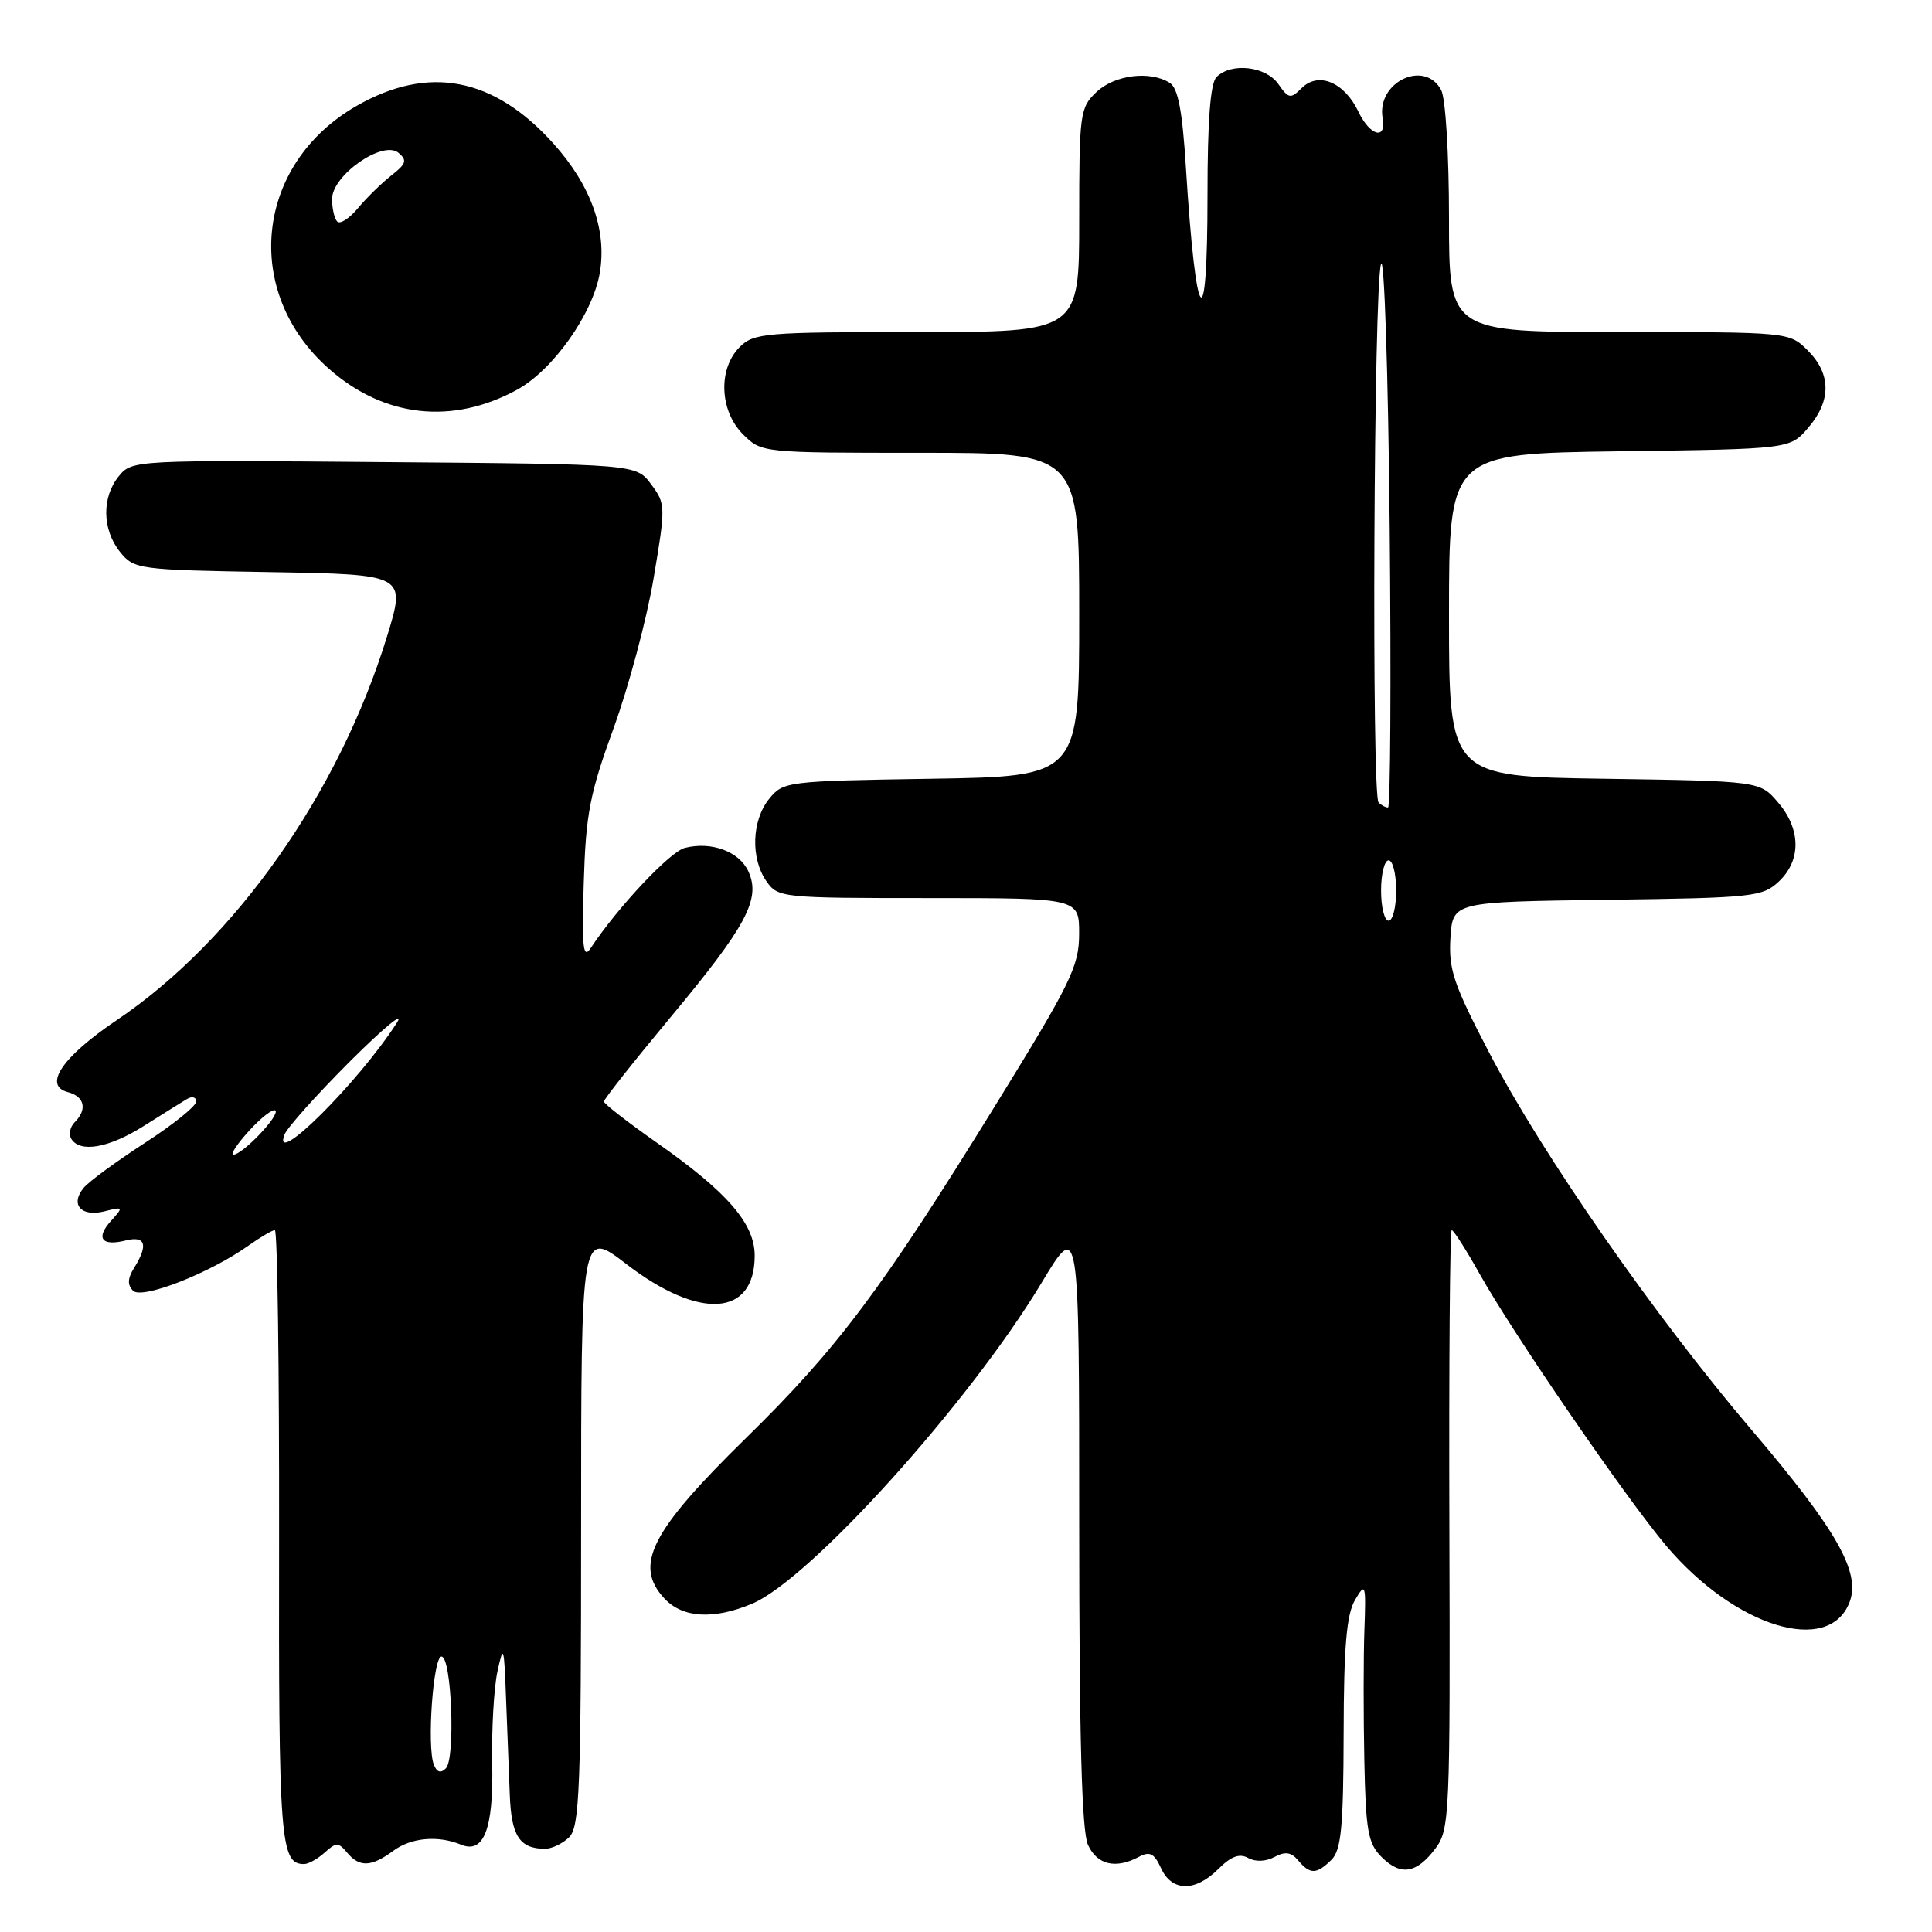 <?xml version="1.0" encoding="UTF-8" standalone="no"?>
<!DOCTYPE svg PUBLIC "-//W3C//DTD SVG 1.1//EN" "http://www.w3.org/Graphics/SVG/1.1/DTD/svg11.dtd" >
<svg xmlns="http://www.w3.org/2000/svg" xmlns:xlink="http://www.w3.org/1999/xlink" version="1.1" viewBox="0 0 256 256">
 <g >
 <path fill="currentColor"
d=" M 161.44 247.65 C 163.12 245.97 164.24 245.56 165.38 246.19 C 166.35 246.73 167.73 246.68 168.88 246.06 C 170.30 245.30 171.10 245.42 172.02 246.52 C 173.58 248.40 174.47 248.38 176.43 246.43 C 177.72 245.14 178.01 242.11 178.04 229.68 C 178.06 218.15 178.43 213.90 179.55 212.00 C 180.94 209.64 181.01 209.86 180.79 216.00 C 180.66 219.57 180.66 227.34 180.78 233.25 C 180.97 242.60 181.27 244.27 183.06 246.06 C 185.61 248.61 187.71 248.27 190.23 244.90 C 192.08 242.41 192.17 240.45 192.05 202.65 C 191.98 180.84 192.12 163.00 192.36 163.00 C 192.61 163.00 194.26 165.59 196.03 168.75 C 200.52 176.77 215.39 198.43 220.76 204.80 C 229.89 215.61 242.36 219.44 245.08 212.28 C 246.58 208.35 243.36 202.69 232.11 189.49 C 219.29 174.44 204.42 153.07 197.33 139.49 C 192.60 130.43 191.93 128.44 192.19 124.28 C 192.50 119.50 192.50 119.50 212.96 119.23 C 232.33 118.97 233.54 118.84 235.71 116.80 C 238.69 114.00 238.64 109.86 235.59 106.31 C 233.18 103.50 233.18 103.50 212.59 103.19 C 192.00 102.89 192.00 102.89 192.00 81.50 C 192.00 60.11 192.00 60.11 214.59 59.80 C 237.18 59.50 237.18 59.50 239.59 56.69 C 242.67 53.11 242.65 49.56 239.55 46.45 C 237.09 44.00 237.09 44.00 214.55 44.00 C 192.00 44.00 192.00 44.00 192.00 28.93 C 192.00 20.46 191.55 13.02 190.96 11.93 C 188.76 7.81 182.36 10.89 183.21 15.66 C 183.73 18.61 181.53 18.02 180.00 14.80 C 178.13 10.88 174.69 9.45 172.47 11.68 C 171.01 13.13 170.75 13.08 169.38 11.13 C 167.73 8.77 163.15 8.25 161.20 10.20 C 160.38 11.02 160.00 15.95 160.00 25.87 C 160.00 45.41 158.47 43.46 157.14 22.21 C 156.67 14.68 156.10 11.67 155.00 10.98 C 152.39 9.33 147.73 9.91 145.31 12.17 C 143.10 14.26 143.00 14.97 143.00 29.17 C 143.00 44.00 143.00 44.00 121.50 44.00 C 101.33 44.00 99.88 44.12 98.00 46.00 C 95.13 48.87 95.34 54.44 98.45 57.55 C 100.91 60.00 100.94 60.00 121.95 60.00 C 143.00 60.00 143.00 60.00 143.00 81.44 C 143.00 102.88 143.00 102.88 123.41 103.19 C 104.20 103.49 103.78 103.55 101.91 105.86 C 99.60 108.72 99.44 113.75 101.56 116.78 C 103.08 118.95 103.58 119.00 123.06 119.00 C 143.00 119.00 143.00 119.00 142.99 123.75 C 142.98 128.05 141.91 130.24 131.74 146.71 C 116.82 170.88 110.94 178.71 98.84 190.56 C 86.22 202.91 83.94 207.41 88.04 211.81 C 90.44 214.39 94.54 214.64 99.63 212.51 C 107.32 209.30 128.46 185.87 138.02 169.97 C 143.00 161.68 143.00 161.68 143.00 201.79 C 143.00 230.10 143.34 242.66 144.16 244.45 C 145.37 247.11 147.84 247.69 150.92 246.04 C 152.35 245.28 152.94 245.58 153.84 247.54 C 155.26 250.67 158.37 250.72 161.44 247.65 Z  M 43.03 245.47 C 44.54 244.11 44.84 244.11 45.98 245.47 C 47.63 247.46 49.19 247.40 52.12 245.24 C 54.48 243.49 58.04 243.17 61.09 244.43 C 64.12 245.69 65.40 242.34 65.22 233.66 C 65.13 229.17 65.44 223.70 65.91 221.50 C 66.71 217.80 66.79 218.07 67.05 225.00 C 67.21 229.12 67.43 234.92 67.55 237.87 C 67.76 243.28 68.85 244.95 72.18 244.98 C 73.10 244.99 74.56 244.29 75.43 243.43 C 76.80 242.05 77.00 236.93 77.00 202.37 C 77.00 162.88 77.00 162.88 83.01 167.51 C 92.69 174.95 100.00 174.47 100.00 166.38 C 100.00 162.15 96.42 158.00 87.10 151.46 C 83.21 148.73 80.03 146.26 80.02 145.96 C 80.01 145.66 83.98 140.64 88.84 134.80 C 98.93 122.69 100.83 119.12 99.17 115.48 C 97.97 112.83 94.28 111.46 90.75 112.35 C 88.78 112.84 81.83 120.24 78.27 125.63 C 77.26 127.16 77.09 125.58 77.35 117.00 C 77.62 107.88 78.14 105.18 81.30 96.50 C 83.30 91.00 85.69 82.07 86.60 76.66 C 88.22 67.06 88.21 66.76 86.27 64.16 C 84.29 61.50 84.29 61.50 50.89 61.23 C 17.85 60.95 17.48 60.97 15.75 63.09 C 13.46 65.88 13.53 70.19 15.91 73.14 C 17.77 75.44 18.29 75.51 35.81 75.81 C 53.80 76.12 53.80 76.12 51.29 84.31 C 44.91 105.08 31.14 124.63 15.43 135.20 C 8.26 140.03 5.67 143.84 8.98 144.71 C 11.21 145.29 11.60 147.00 9.89 148.71 C 9.28 149.32 9.08 150.31 9.45 150.91 C 10.61 152.79 14.44 152.11 19.05 149.20 C 21.50 147.66 24.06 146.05 24.75 145.64 C 25.44 145.22 26.00 145.36 26.00 145.96 C 26.00 146.55 22.93 149.03 19.18 151.45 C 15.43 153.88 11.79 156.55 11.09 157.39 C 9.26 159.60 10.74 161.28 13.83 160.51 C 16.35 159.87 16.38 159.92 14.72 161.76 C 12.64 164.06 13.46 165.17 16.65 164.37 C 19.29 163.71 19.67 164.95 17.78 167.99 C 16.90 169.39 16.86 170.26 17.63 171.03 C 18.82 172.22 27.81 168.70 32.95 165.03 C 34.52 163.92 36.09 163.00 36.42 163.00 C 36.76 163.00 37.01 181.27 36.98 203.60 C 36.91 244.11 37.14 247.00 40.29 247.00 C 40.87 247.00 42.10 246.31 43.03 245.47 Z  M 68.50 51.65 C 73.27 49.05 78.56 41.58 79.48 36.13 C 80.43 30.48 78.30 24.55 73.33 19.02 C 65.42 10.22 56.78 8.57 47.25 14.03 C 33.80 21.74 32.03 38.70 43.61 48.89 C 50.91 55.32 59.94 56.32 68.50 51.65 Z  M 183.00 118.00 C 183.00 115.80 183.45 114.00 184.00 114.00 C 184.55 114.00 185.00 115.80 185.00 118.00 C 185.00 120.20 184.55 122.00 184.00 122.00 C 183.45 122.00 183.00 120.20 183.00 118.00 Z  M 182.67 106.33 C 181.73 105.39 182.03 38.04 182.99 35.00 C 183.42 33.62 183.94 49.26 184.14 69.75 C 184.34 90.24 184.24 107.00 183.92 107.00 C 183.60 107.00 183.03 106.70 182.67 106.33 Z  M 57.48 233.81 C 56.55 231.39 57.40 219.50 58.50 219.50 C 59.84 219.50 60.37 233.03 59.08 234.32 C 58.39 235.01 57.88 234.84 57.48 233.81 Z  M 33.03 149.81 C 34.63 148.05 36.19 146.86 36.49 147.15 C 37.11 147.78 32.14 153.00 30.92 153.00 C 30.48 153.00 31.43 151.56 33.03 149.81 Z  M 37.70 150.33 C 38.06 149.41 41.98 145.03 46.42 140.59 C 50.87 136.16 53.64 133.88 52.59 135.52 C 47.52 143.41 35.93 154.95 37.70 150.33 Z  M 44.69 29.36 C 44.31 28.98 44.00 27.63 44.00 26.37 C 44.00 23.22 50.73 18.53 52.79 20.24 C 53.98 21.23 53.84 21.70 51.85 23.25 C 50.56 24.27 48.57 26.21 47.44 27.57 C 46.31 28.94 45.07 29.74 44.69 29.36 Z "/>
</g>
</svg>